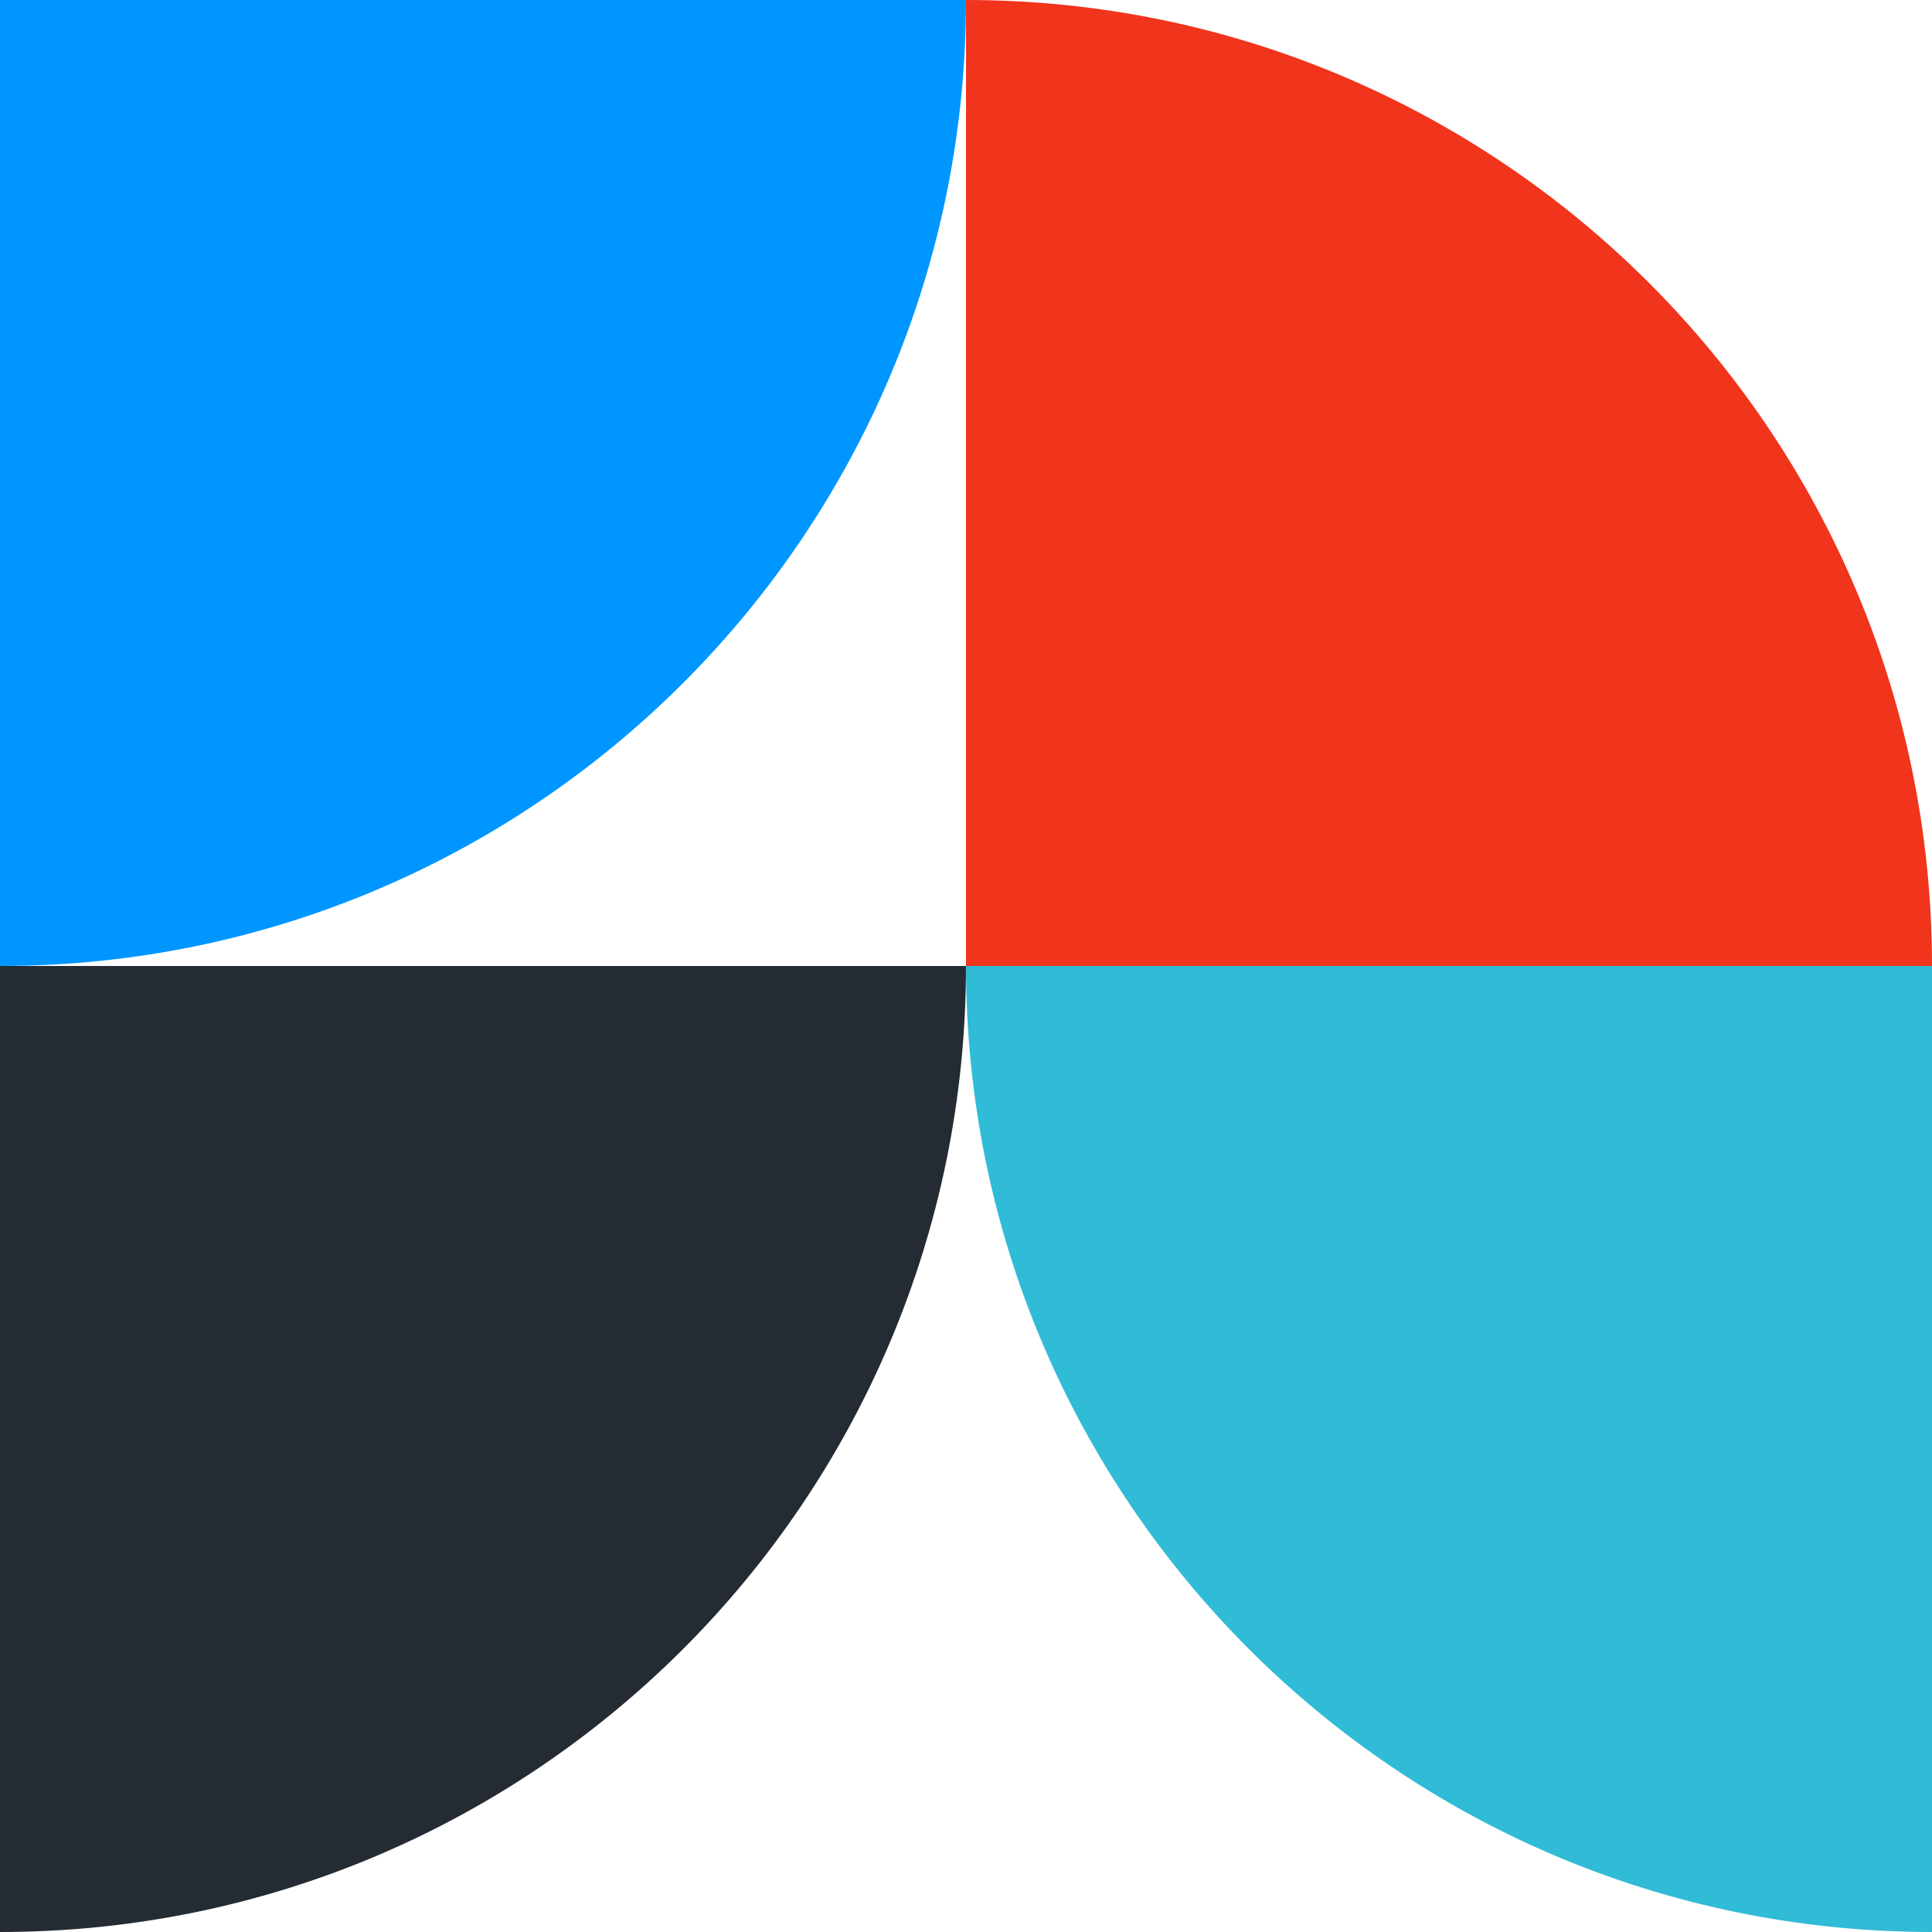 <svg width="96" height="96" viewBox="0 0 96 96" fill="none" xmlns="http://www.w3.org/2000/svg">
<path d="M0 96C26.51 96 48 74.51 48 48L0 48L0 96Z" fill="#252B33"/>
<path d="M48 48L96 48C96 21.49 74.51 0 48 0L48 48Z" fill="#F1341C"/>
<path d="M96 48L48 48C48 74.51 69.49 96 96 96V48Z" fill="#30BBD7"/>
<path d="M0 48C26.51 48 48 26.51 48 0L0 0L0 48Z" fill="#0096FF"/>
</svg>

